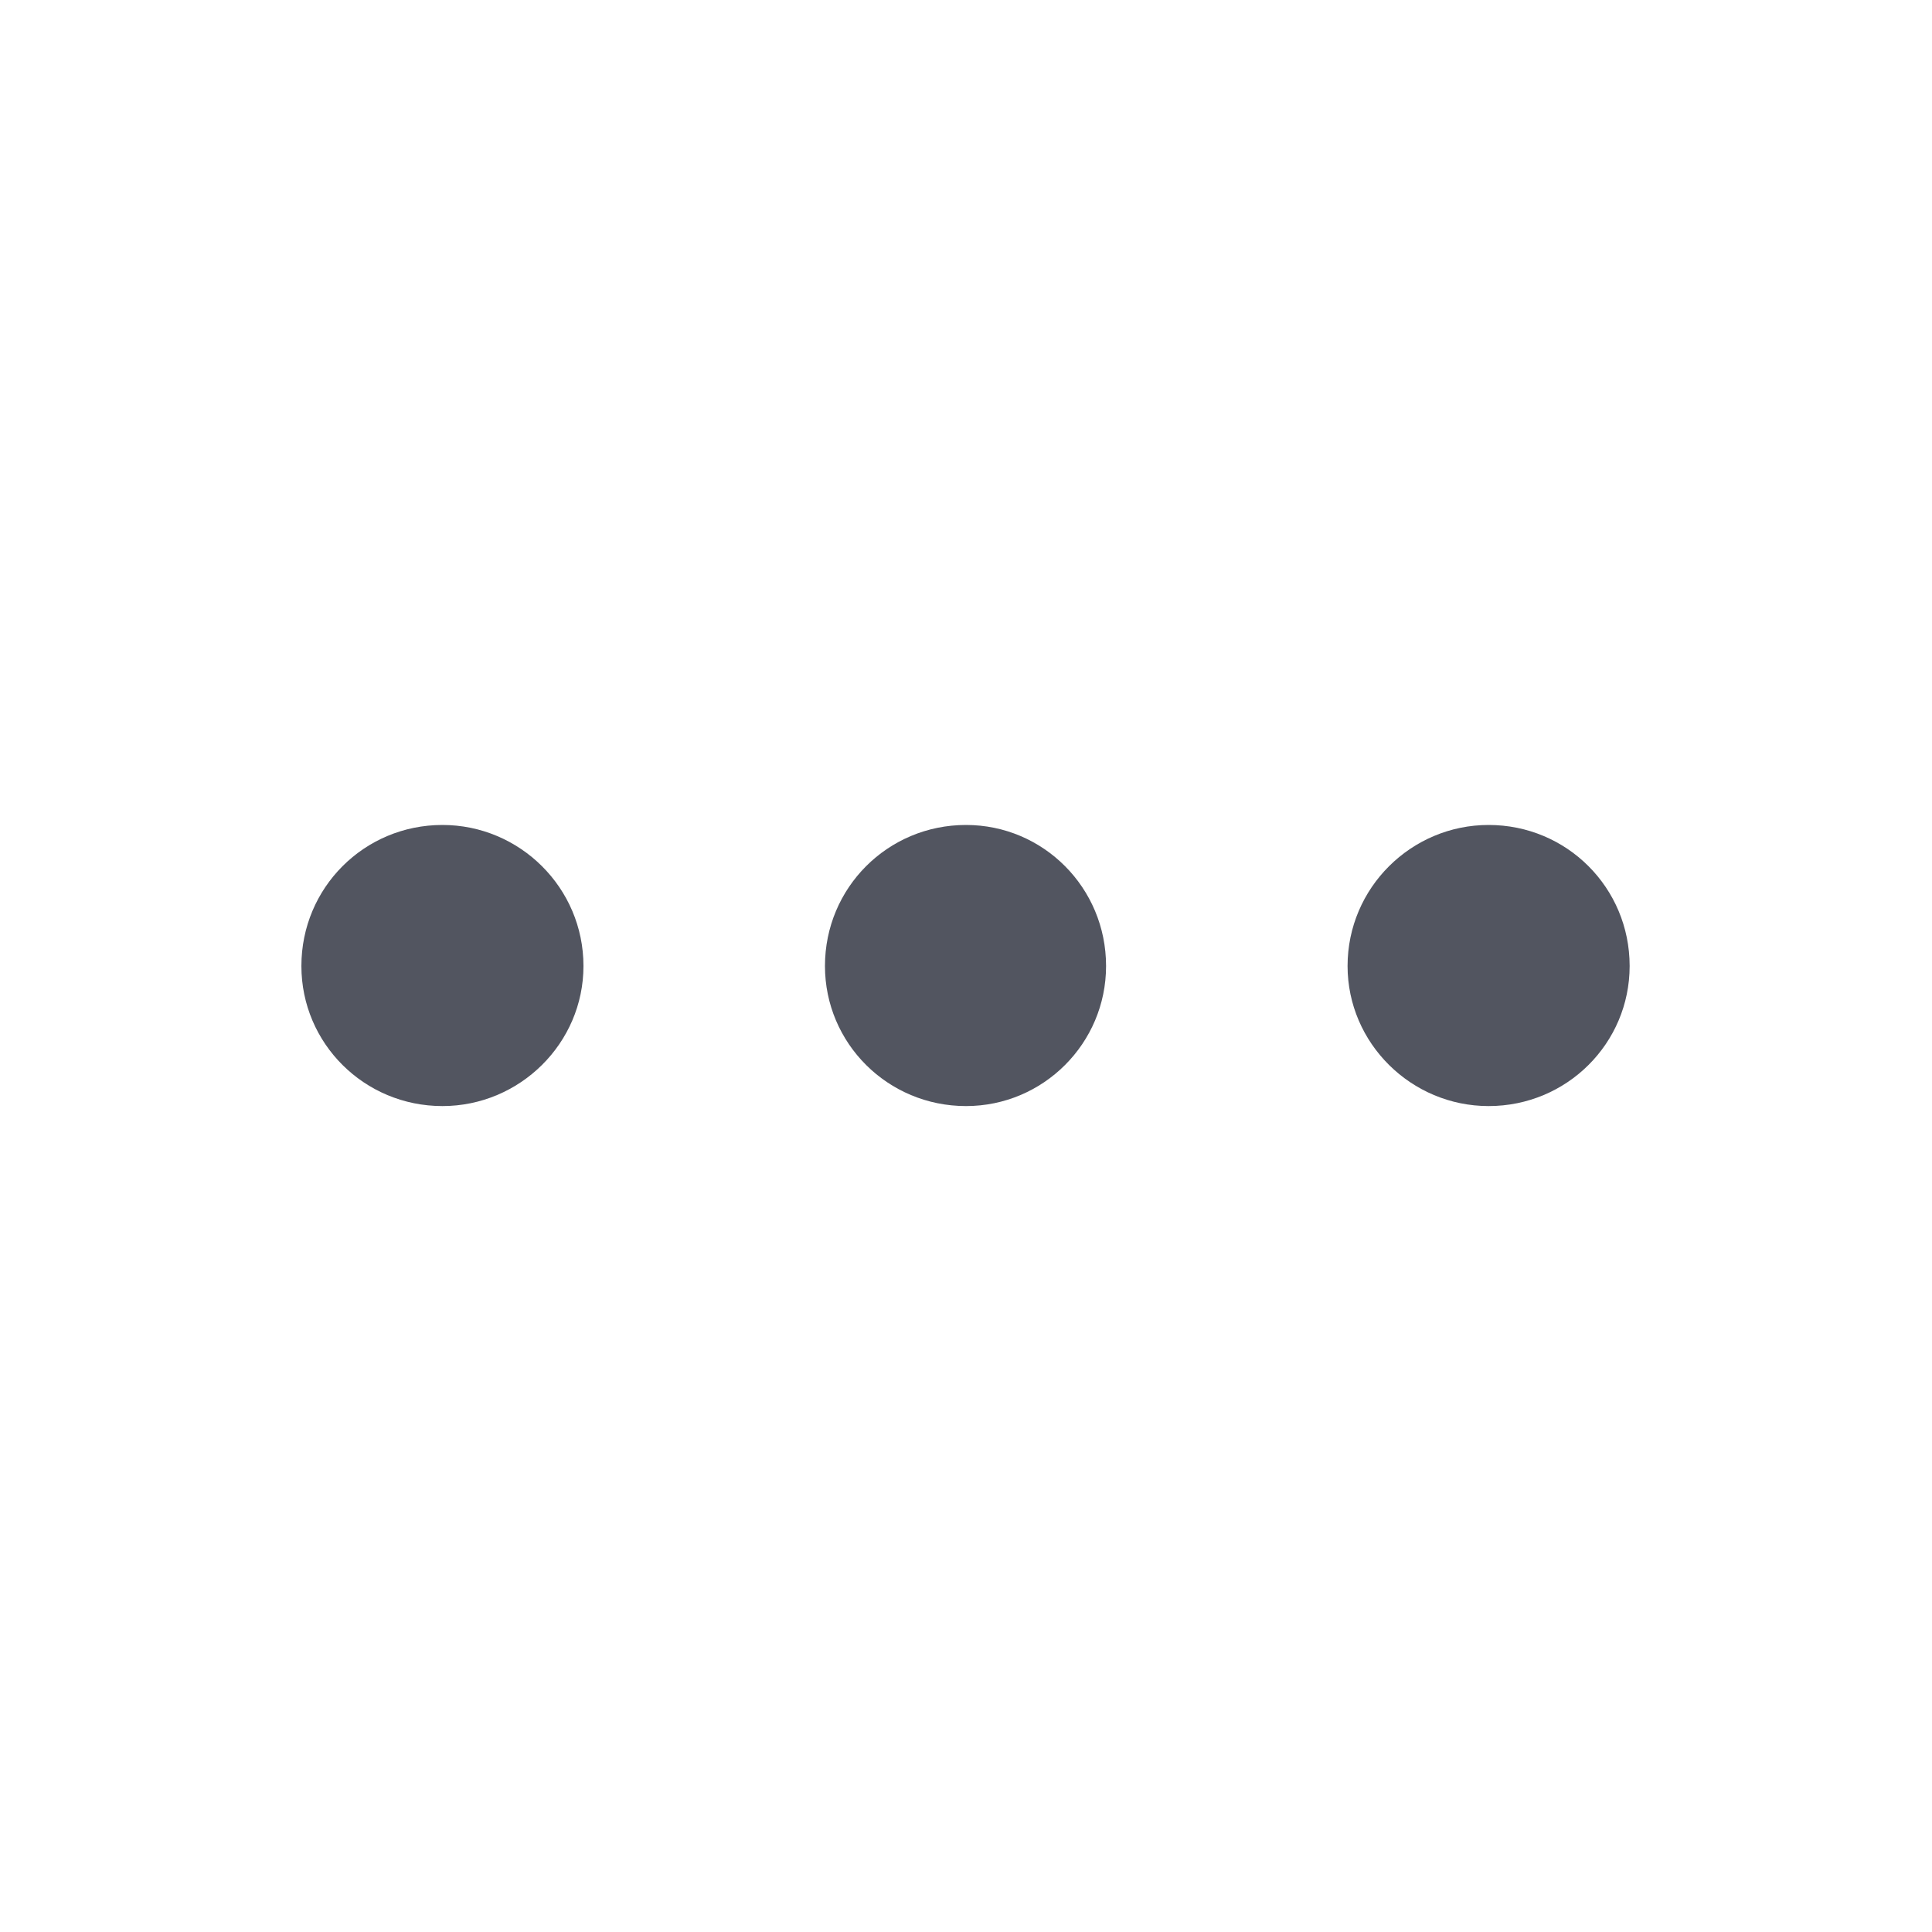 <svg width="20" height="20" viewBox="0 0 20 20" fill="none" xmlns="http://www.w3.org/2000/svg" xmlns:xlink="http://www.w3.org/1999/xlink">
	<desc>
			Created with Pixso.
	</desc>
	<defs/>
	<path id="Vector" d="M6.04 10C6.04 10.8 5.38 11.45 4.58 11.45C3.77 11.45 3.12 10.8 3.12 10C3.12 9.19 3.77 8.54 4.58 8.54C5.38 8.54 6.04 9.19 6.04 10ZM11.45 10C11.45 10.8 10.8 11.45 10 11.45C9.19 11.45 8.54 10.8 8.54 10C8.54 9.19 9.19 8.54 10 8.54C10.8 8.54 11.45 9.19 11.45 10ZM15.41 11.45C16.22 11.45 16.87 10.8 16.87 10C16.87 9.19 16.22 8.54 15.41 8.54C14.61 8.54 13.95 9.19 13.95 10C13.95 10.8 14.61 11.45 15.41 11.45Z" fill="#525560" fill-opacity="1" fill-rule="evenodd"/>
</svg>
